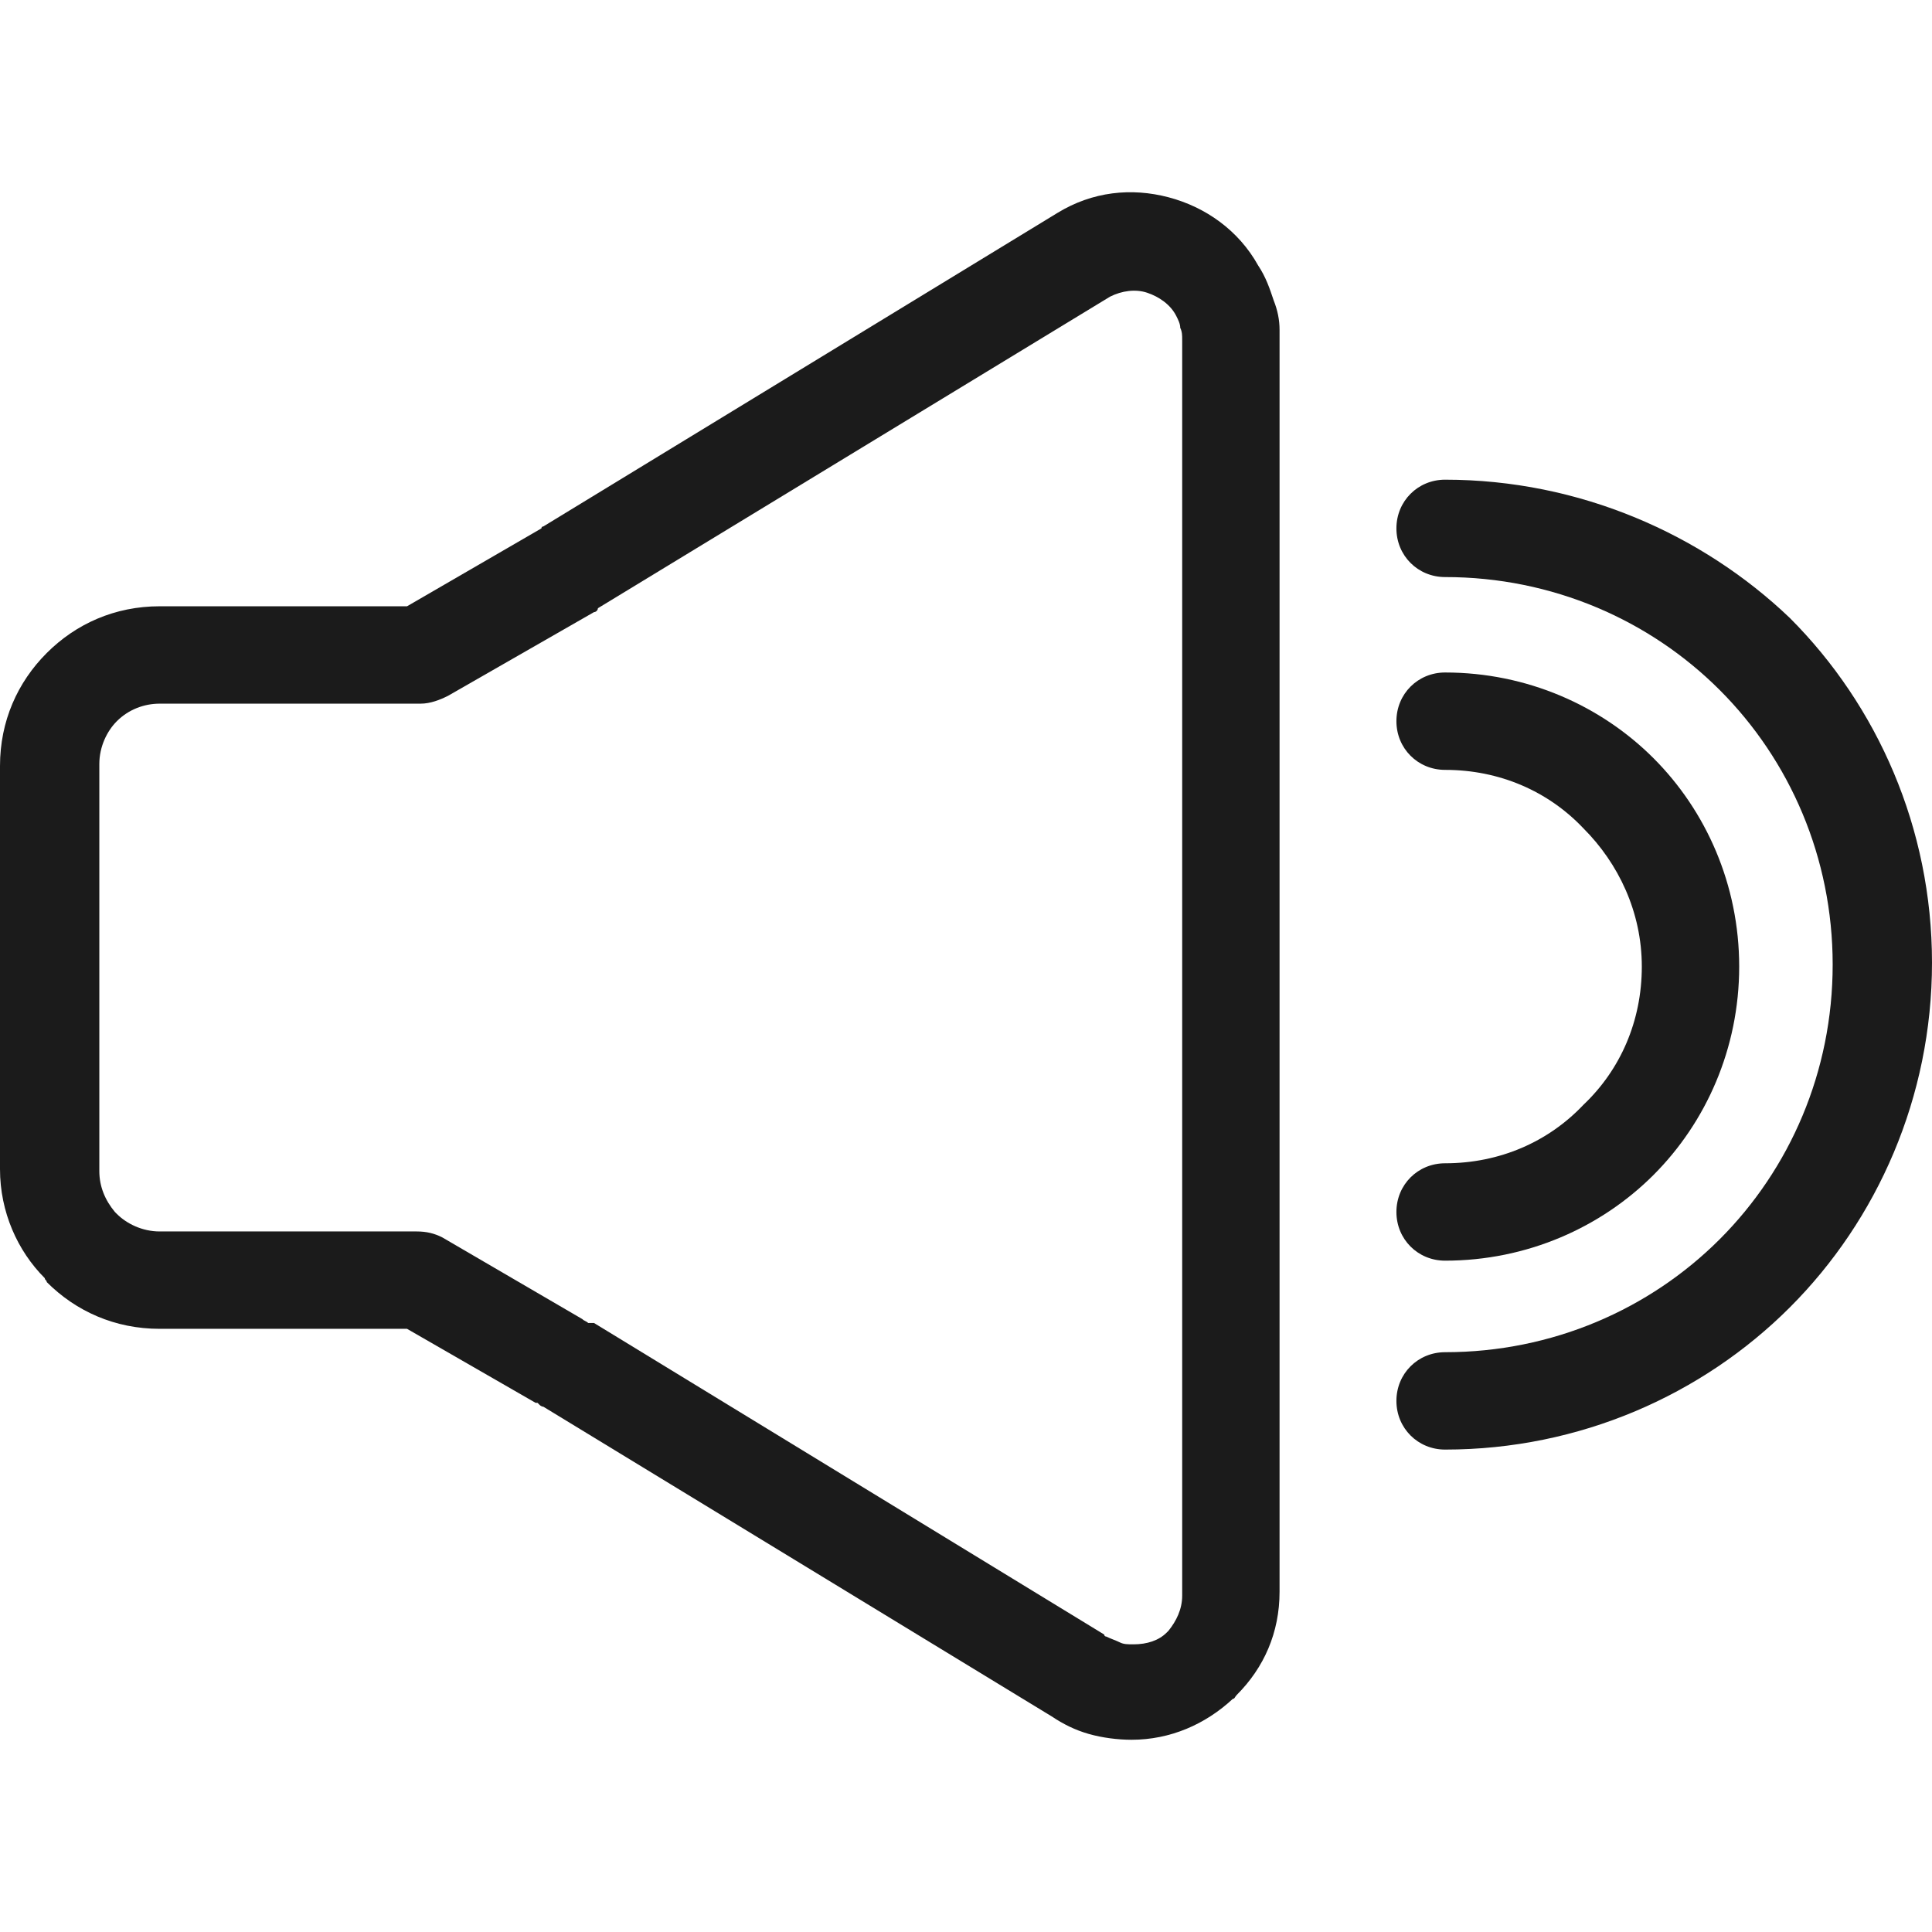 <?xml version="1.0" encoding="iso-8859-1"?>
<!-- Generator: Adobe Illustrator 19.0.0, SVG Export Plug-In . SVG Version: 6.00 Build 0)  -->
<svg version="1.1" id="Capa_1" xmlns="http://www.w3.org/2000/svg" xmlns:xlink="http://www.w3.org/1999/xlink" x="0px" y="0px"
	 viewBox="0 0 396.8 396.8" style="enable-background:new 0 0 396.8 396.8;" xml:space="preserve">
<g>
	<g>
		<g>
			<path style="fill:#1B1B1B;" d="M258.4,54.519c-4-7.2-10.8-12-18.4-14c-7.6-2-15.6-1.2-22.8,3.2l-105.6,64.4c0,0-0.4,0-0.4,0.4
				l-27.6,16H32.8c-9.2,0-17.2,3.6-23.2,9.6s-9.6,14-9.6,23.2v82.8c0,8.8,3.6,16.8,9.2,22.4c0,0.4,0.4,0.4,0.4,0.8
				c6,6,14,9.6,23.2,9.6h50.8l26.4,15.2h0.4l0.4,0.4c0.4,0.4,0.8,0.4,0.8,0.4l104.4,63.6c2.4,1.6,4.8,2.8,7.6,3.6
				c2.8,0.8,6,1.2,8.8,1.2c8,0,15.2-3.2,20.8-8.4c0.4,0,0.4-0.4,0.8-0.8c5.6-5.6,8.8-12.8,8.8-21.2v-128.4v-129.2c0-0.4,0-1.2,0-1.6
				c0-2-0.4-4-1.2-6C260.8,59.319,260,56.919,258.4,54.519z M242.8,70.119v128.4v129.2c0,2.8-1.2,5.2-2.8,7.2l-0.4,0.4
				c-1.6,1.6-4,2.4-6.8,2.4c-1.2,0-2,0-2.8-0.4c-0.8-0.4-2-0.8-2.8-1.2c0,0-0.4,0-0.4-0.4l-104.8-64h-0.4c0,0,0,0-0.4,0h-0.4
				c-0.4-0.4-0.8-0.4-1.2-0.8l-28.8-16.8c-1.6-0.8-3.2-1.2-5.2-1.2H32.8c-3.6,0-6.8-1.6-8.8-3.6l-0.4-0.4c-2-2.4-3.2-5.2-3.2-8.4
				v-83.6c0-3.6,1.6-6.8,3.6-8.8c2.4-2.4,5.6-3.6,8.8-3.6h53.6c2,0,4-0.8,5.6-1.6l30-17.2c0.4,0,0.8-0.4,0.8-0.8l105.2-64
				c2.4-1.2,5.2-1.6,7.6-0.8c2.4,0.8,4.8,2.4,6,4.8c0.4,0.8,0.8,1.6,0.8,2.4c0.4,0.8,0.4,1.6,0.4,2.4V70.119z"/>
			<path style="fill:#1B1B1B;" d="M367.6,126.919c-18-17.2-43.2-28.4-70.8-28.4c-5.6,0-10,4.4-10,10c0,5.6,4.4,10,10,10
				c22,0,42,8.8,56.4,23.2c14.4,14.4,23.2,34.4,23.2,56.4s-8.8,42-23.2,56.4c-14.4,14.4-34.4,23.2-56.4,23.2c-5.6,0-10,4.4-10,10
				c0,5.6,4.4,10,10,10c27.6,0,52.8-11.2,70.8-29.2s29.2-43.2,29.2-70.8C396.8,170.119,385.6,144.919,367.6,126.919z"/>
			<path style="fill:#1B1B1B;" d="M325.2,226.919c-7.2,7.6-17.2,12-28.4,12c-5.6,0-10,4.4-10,10c0,5.6,4.4,10,10,10
				c16.8,0,32-6.8,42.8-17.6s17.6-26,17.6-42.8c0-16.8-6.8-32-17.6-42.8c-10.8-10.8-26-17.6-42.8-17.6c-5.6,0-10,4.4-10,10
				c0,5.6,4.4,10,10,10c11.2,0,21.2,4.4,28.4,12c7.2,7.2,12,17.2,12,28.4C337.2,209.719,332.8,219.719,325.2,226.919z"/>
		</g>
	</g>
</g>
<g>
</g>
<g>
</g>
<g>
</g>
<g>
</g>
<g>
</g>
<g>
</g>
<g>
</g>
<g>
</g>
<g>
</g>
<g>
</g>
<g>
</g>
<g>
</g>
<g>
</g>
<g>
</g>
<g>
</g>
</svg>
